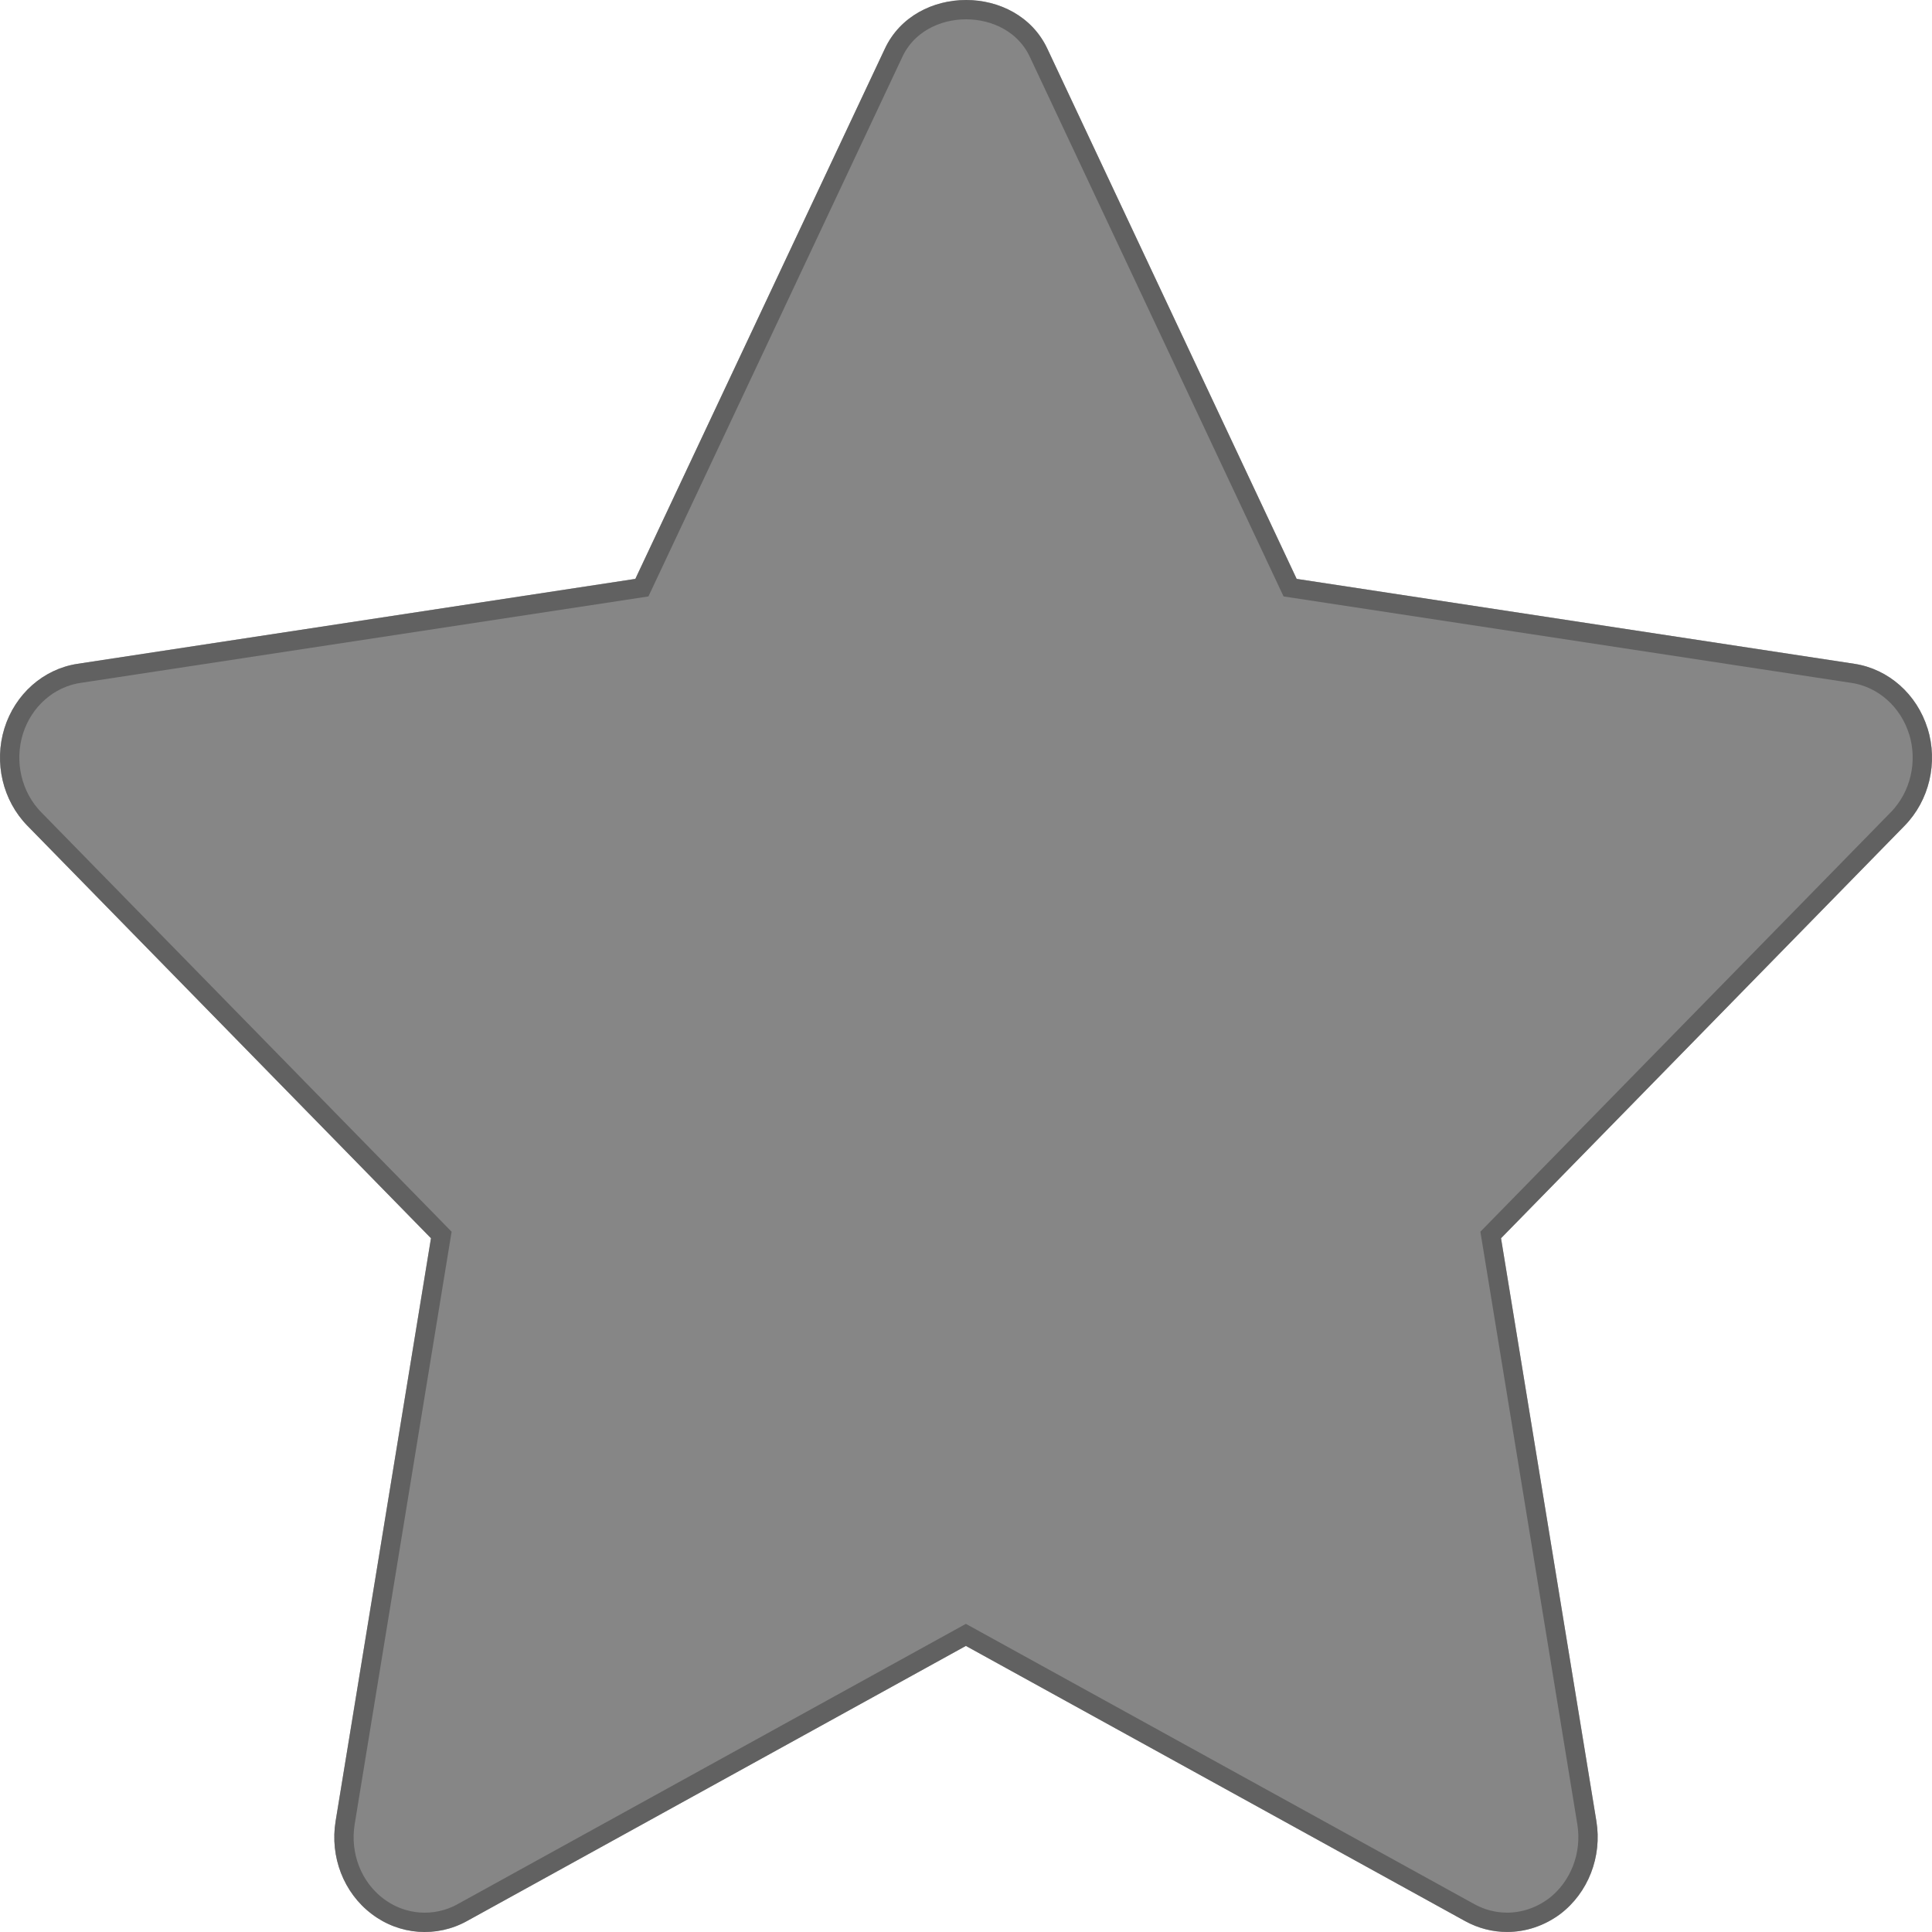 <?xml version="1.0" encoding="utf-8"?>
<svg width="100px" height="100px" viewBox="0 0 100 100" version="1.1" xmlns:xlink="http://www.w3.org/1999/xlink" xmlns="http://www.w3.org/2000/svg">
  <defs>
    <path d="M99.771 37.708C99.22 35.928 97.748 34.631 95.994 34.36L67.115 29.963L54.21 2.52C52.636 -0.84 47.375 -0.84 45.801 2.52L32.885 29.963L4.006 34.36C2.241 34.631 0.78 35.928 0.229 37.696C-0.322 39.477 0.139 41.433 1.42 42.742L22.307 64.091L17.372 94.257C17.068 96.108 17.788 97.971 19.238 99.067C20.677 100.163 22.599 100.305 24.173 99.432L49.994 85.192L75.827 99.432C76.513 99.81 77.255 99.998 78.008 99.998C78.975 99.998 79.941 99.68 80.762 99.067C82.201 97.971 82.932 96.108 82.628 94.257L77.693 64.091L98.58 42.742C99.861 41.433 100.322 39.477 99.771 37.696L99.771 37.708Z" id="path_1" />
    <clipPath id="clip_1">
      <use xlink:href="#path_1" />
    </clipPath>
  </defs>
  <g id="Group-1463">
    <use stroke="none" fill="#525252" fill-opacity="0.698" xlink:href="#path_1" fill-rule="evenodd" />
    <g clip-path="url(#clip_1)">
      <use xlink:href="#path_1" fill="none" stroke="#525252" stroke-opacity="0.698" stroke-width="2" />
    </g>
  </g>
</svg>